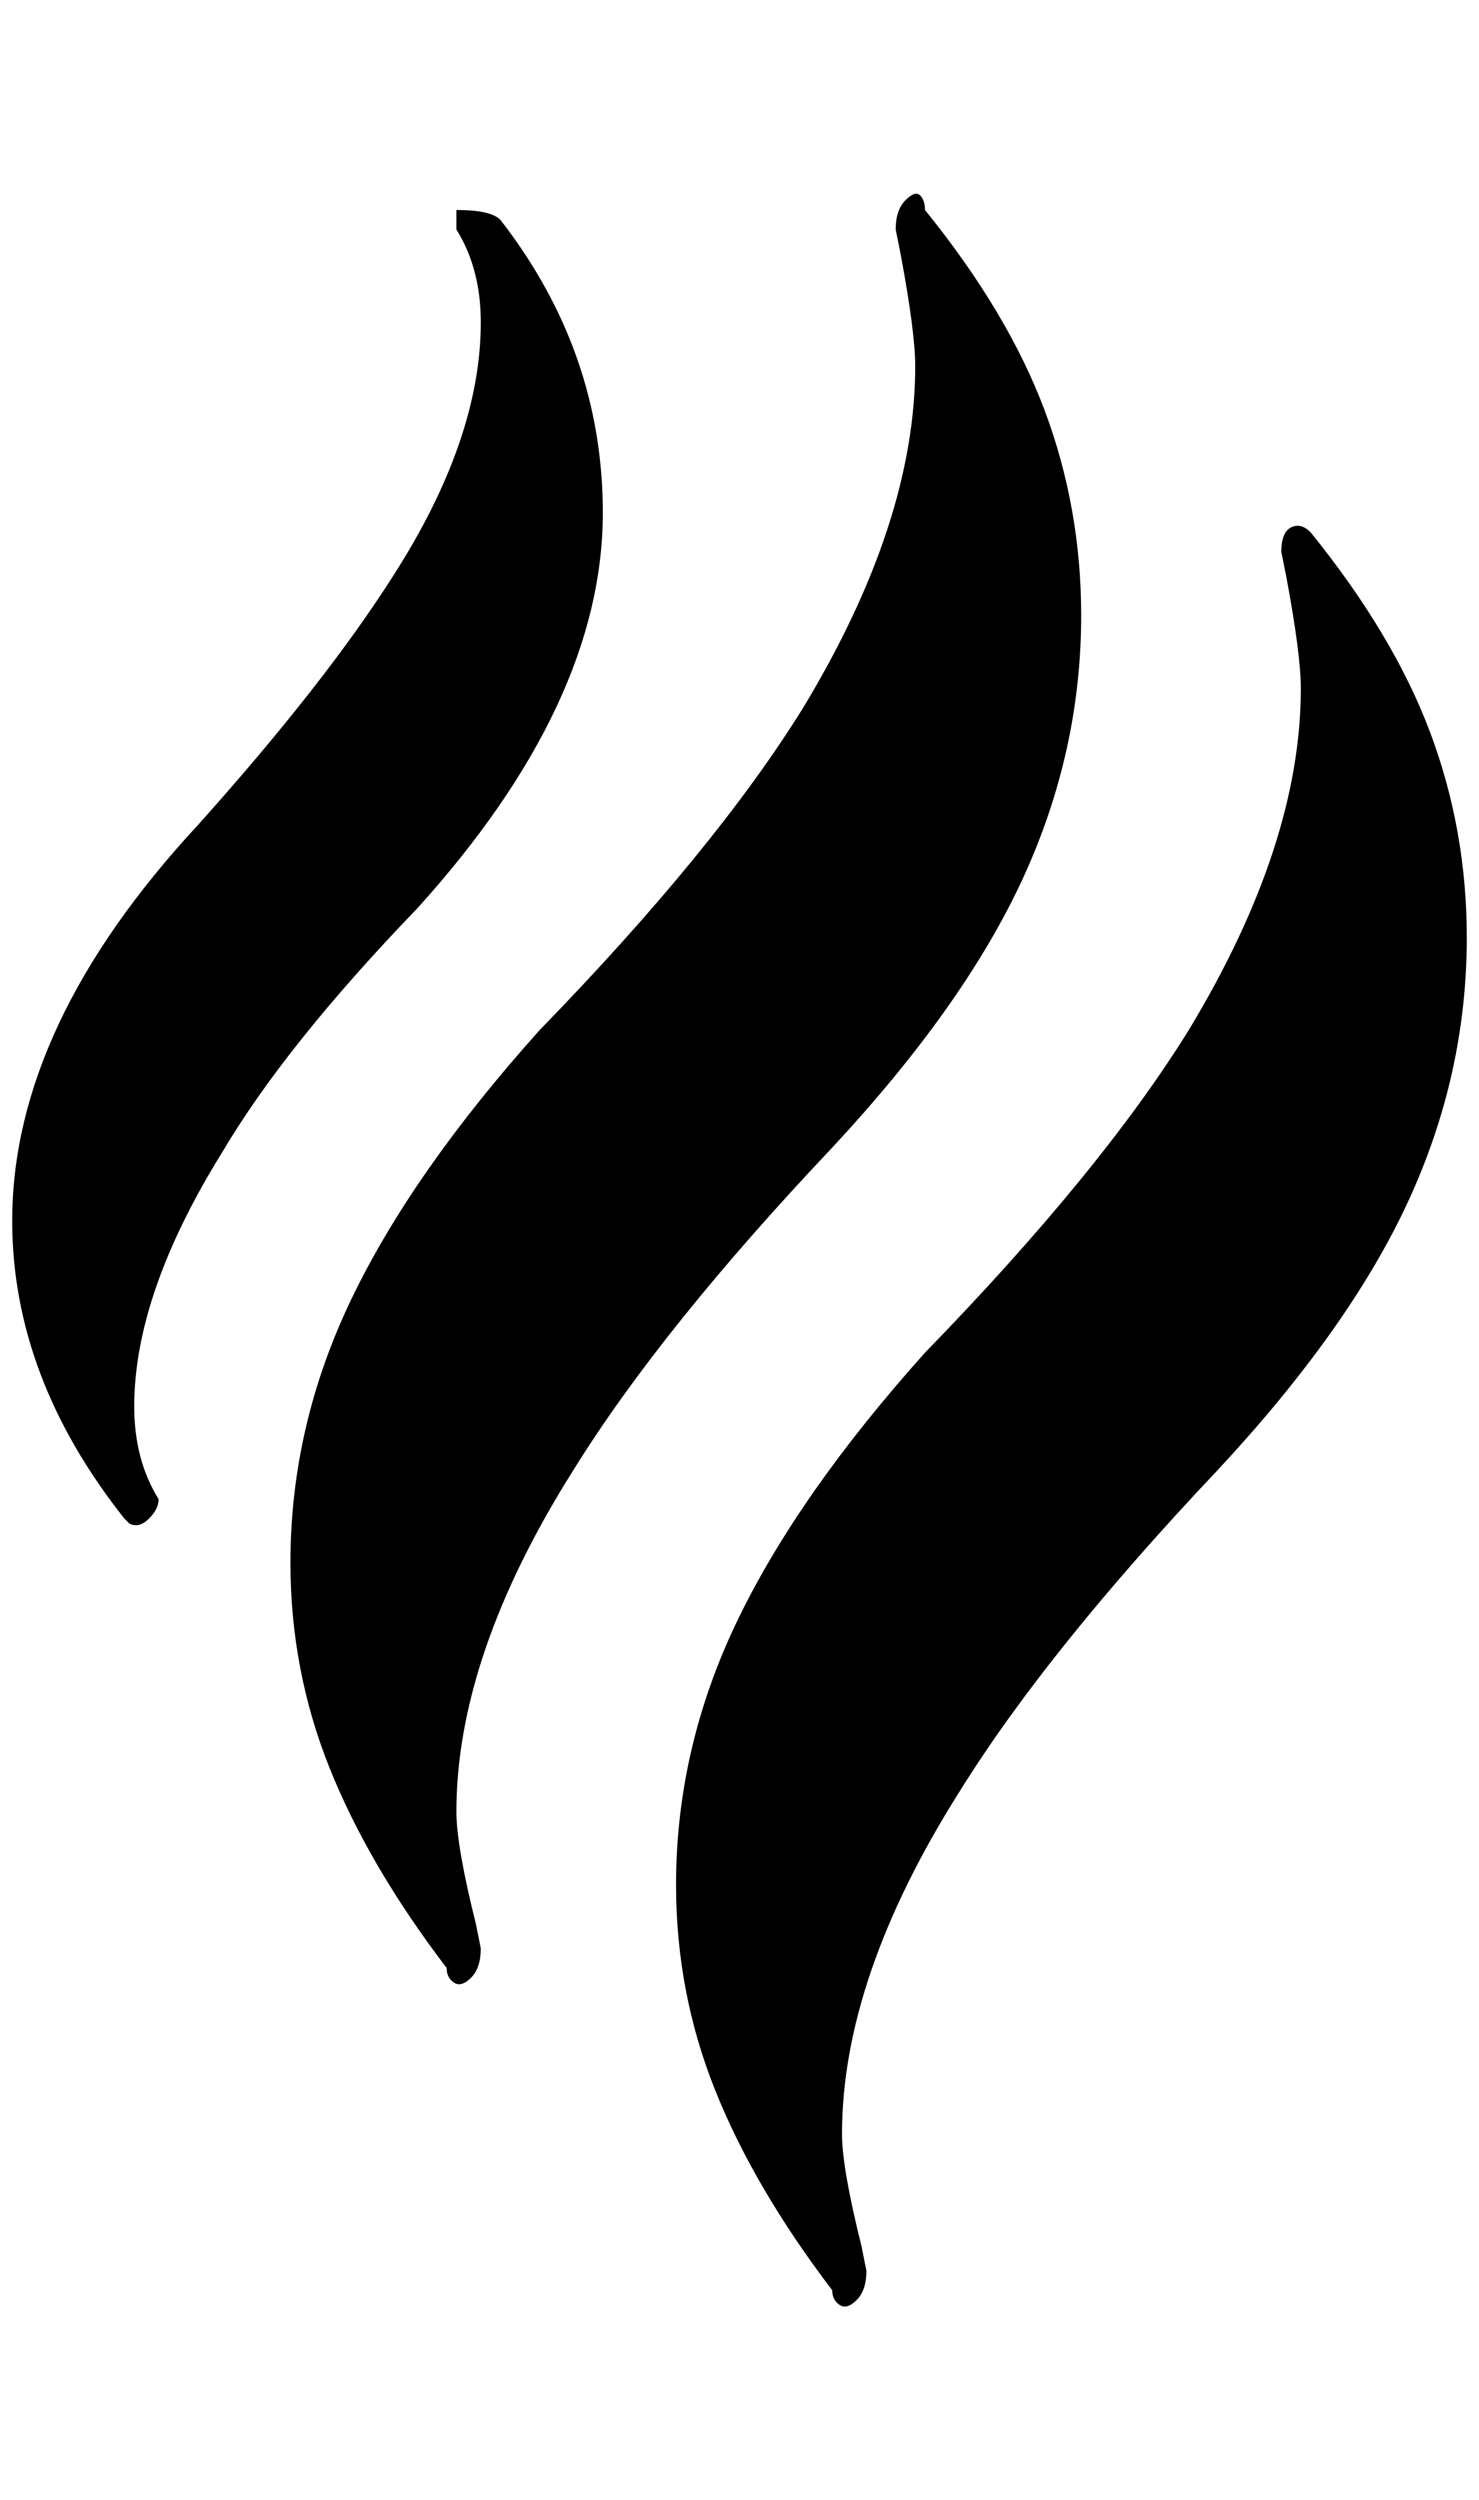 <?xml version="1.0" standalone="no"?>
<!DOCTYPE svg PUBLIC "-//W3C//DTD SVG 1.1//EN" "http://www.w3.org/Graphics/SVG/1.1/DTD/svg11.dtd" >
<svg xmlns="http://www.w3.org/2000/svg" xmlns:xlink="http://www.w3.org/1999/xlink" version="1.1" viewBox="-10 0 1212 2048">
   <path fill="currentColor"
d="M1064 436q68 84 98 164t30 168q0 112 -48 216t-156 220q-140 148 -212 264q-96 152 -96 280q0 28 16 92l4 20q0 16 -8 24t-14 4t-6 -12q-64 -84 -96 -164t-32 -168q0 -112 50 -216t154 -220q144 -148 216 -264q92 -152 92 -280q0 -28 -12 -92l-4 -20q0 -16 8 -20t16 4z
M400 180q84 108 84 240q0 156 -152 324q-108 112 -160 200q-72 116 -72 208q0 44 20 76q0 8 -8 16t-16 4l-4 -4q-92 -116 -92 -244q0 -160 152 -324q104 -116 160 -204q72 -112 72 -208q0 -44 -20 -76v-16q28 0 36 8zM432 844q144 -148 216 -264q92 -152 92 -280
q0 -28 -12 -92l-4 -20q0 -16 8 -24t12 -4t4 12q68 84 98 164t30 168q0 112 -48 216t-156 220q-140 148 -212 264q-96 152 -96 280q0 28 16 92l4 20q0 16 -8 24t-14 4t-6 -12q-64 -84 -96 -164t-32 -168q0 -112 50 -216t154 -220z" />
</svg>
